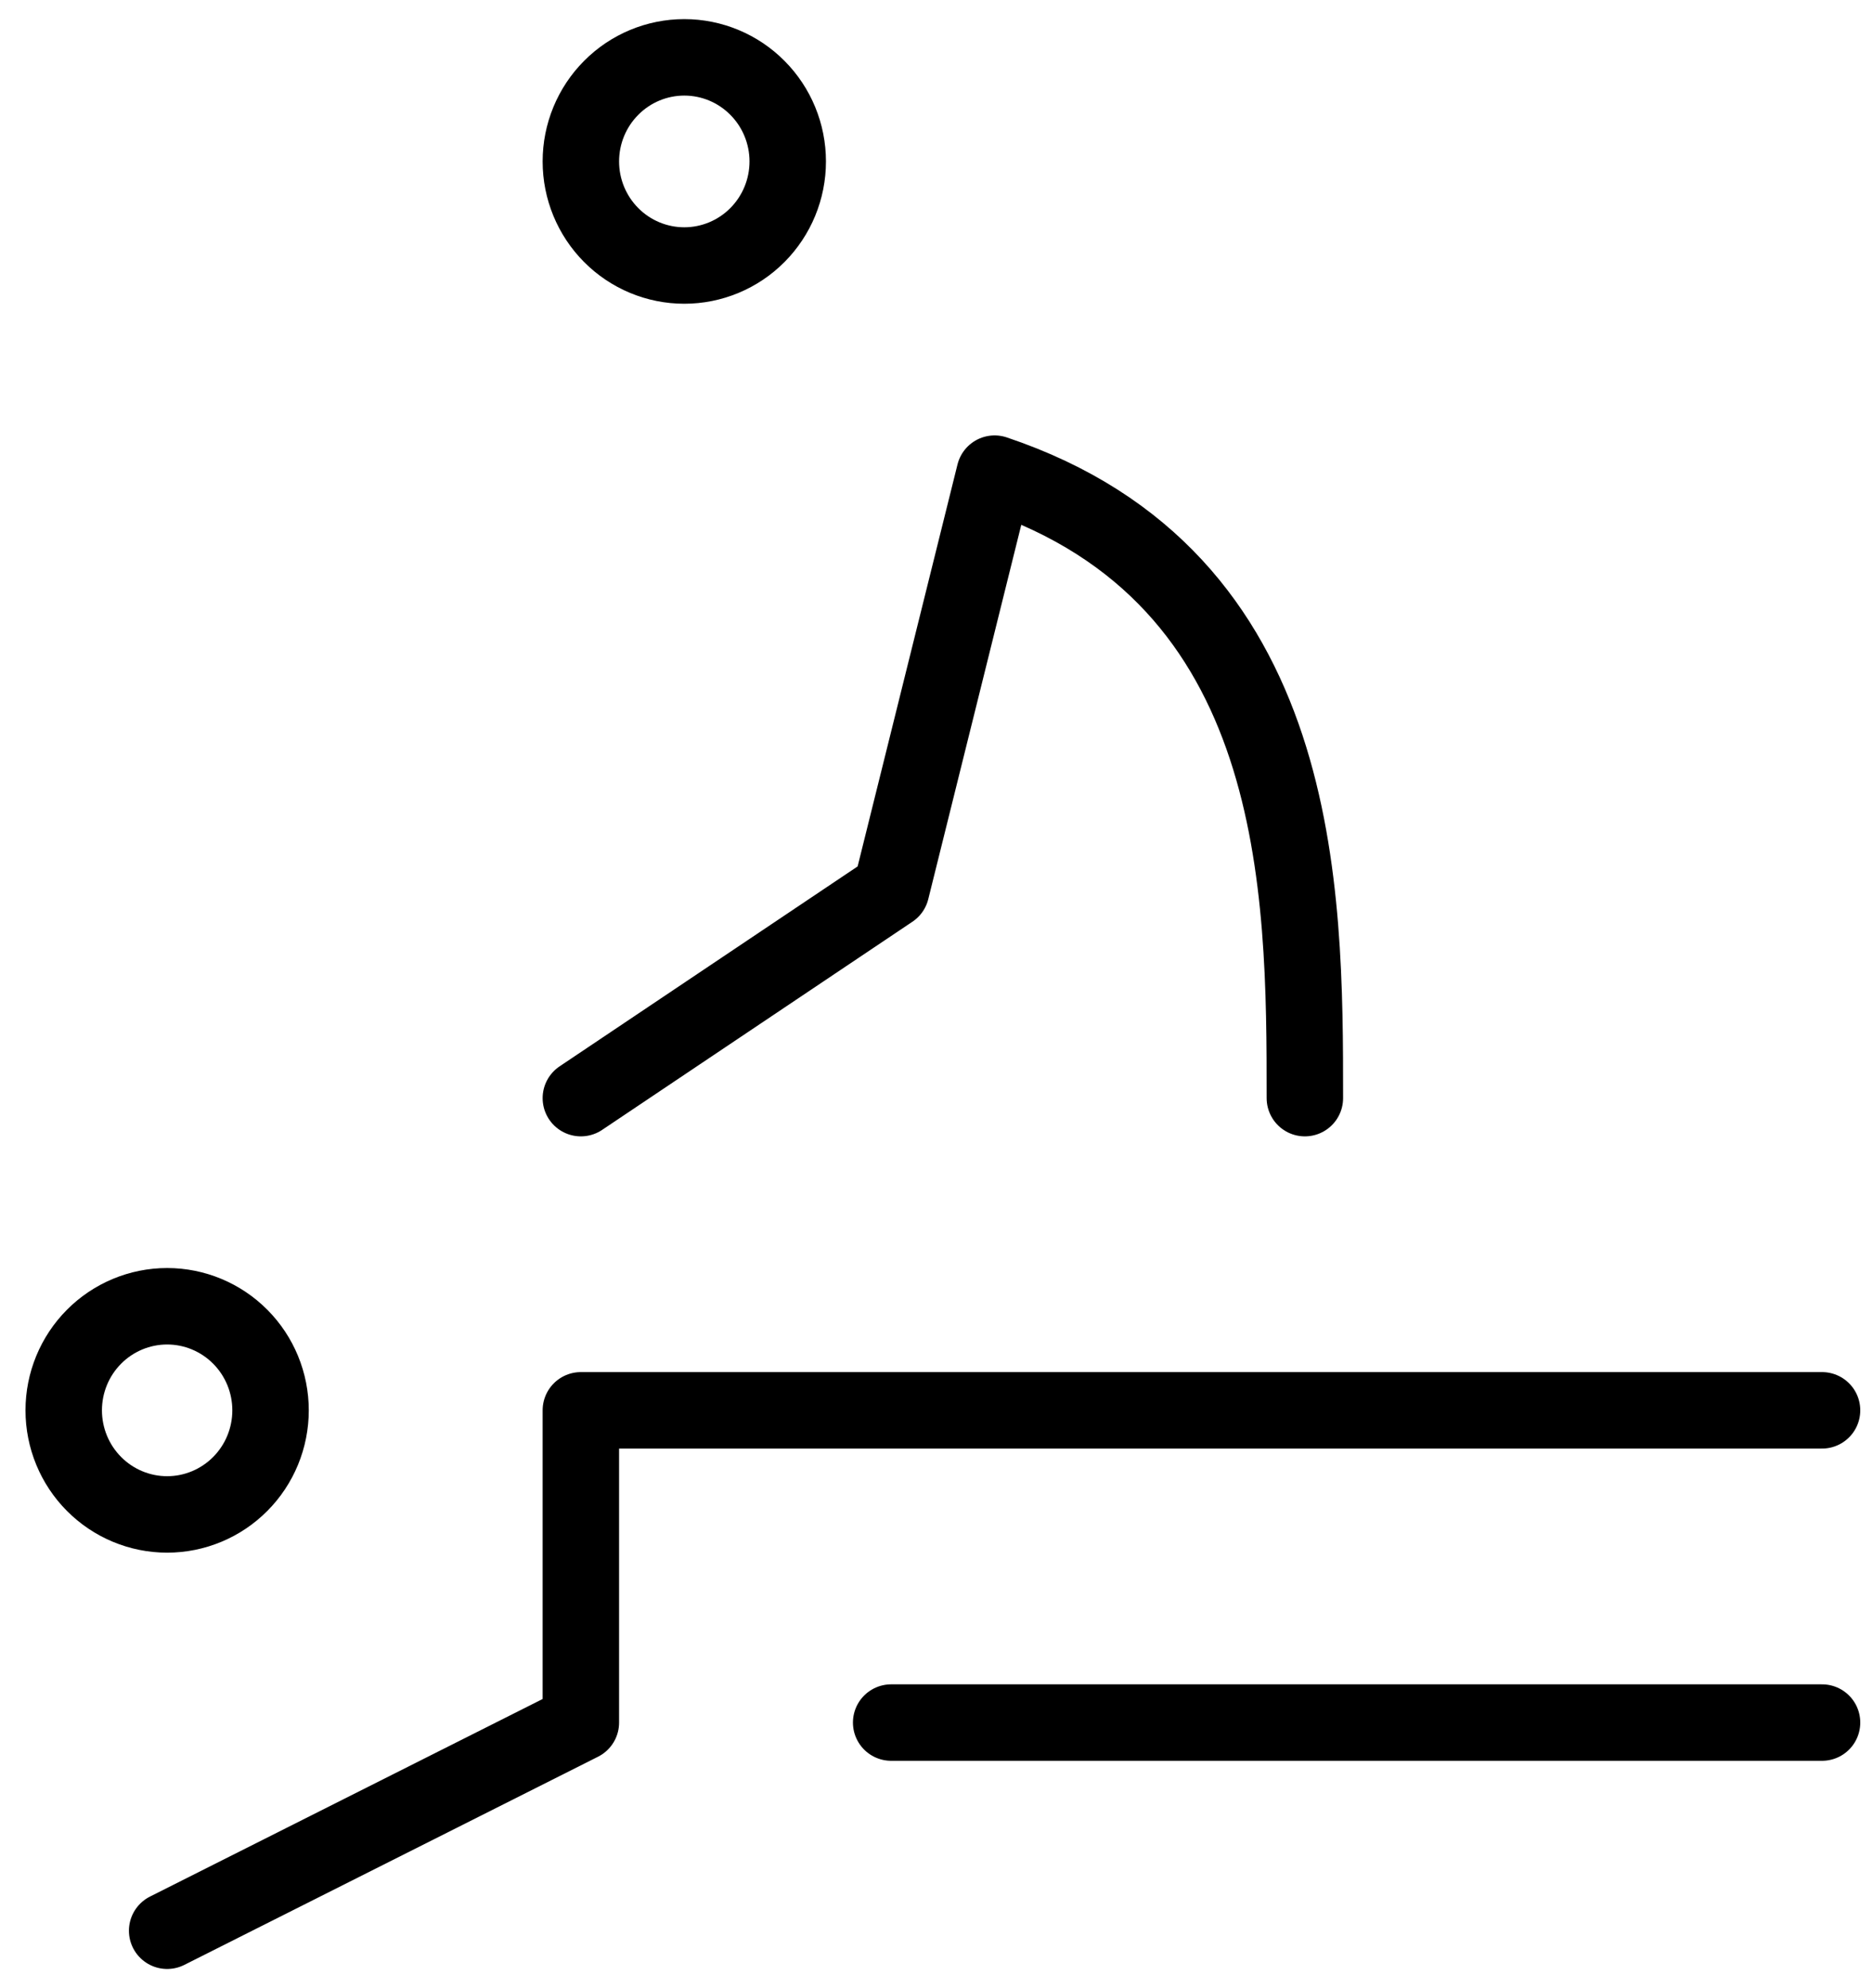 <svg width="49" height="52" viewBox="0 0 49 52" fill="none" xmlns="http://www.w3.org/2000/svg">
<path d="M4.373 50.501L15.196 45.056V36.889H47.667M23.314 45.056H47.667M15.196 28.723L23.314 23.278L26.02 12.389C34.137 15.112 34.137 23.278 34.137 28.723M1.667 36.889C1.667 37.611 1.952 38.304 2.459 38.814C2.967 39.325 3.655 39.612 4.373 39.612C5.09 39.612 5.778 39.325 6.286 38.814C6.793 38.304 7.078 37.611 7.078 36.889C7.078 36.167 6.793 35.475 6.286 34.965C5.778 34.454 5.09 34.167 4.373 34.167C3.655 34.167 2.967 34.454 2.459 34.965C1.952 35.475 1.667 36.167 1.667 36.889ZM15.196 4.223C15.196 4.945 15.481 5.637 15.989 6.148C16.496 6.658 17.184 6.945 17.902 6.945C18.62 6.945 19.308 6.658 19.815 6.148C20.323 5.637 20.608 4.945 20.608 4.223C20.608 3.501 20.323 2.808 19.815 2.298C19.308 1.787 18.62 1.5 17.902 1.5C17.184 1.5 16.496 1.787 15.989 2.298C15.481 2.808 15.196 3.501 15.196 4.223Z" stroke="black" stroke-width="2" stroke-linecap="round" stroke-linejoin="round"/>
</svg>
